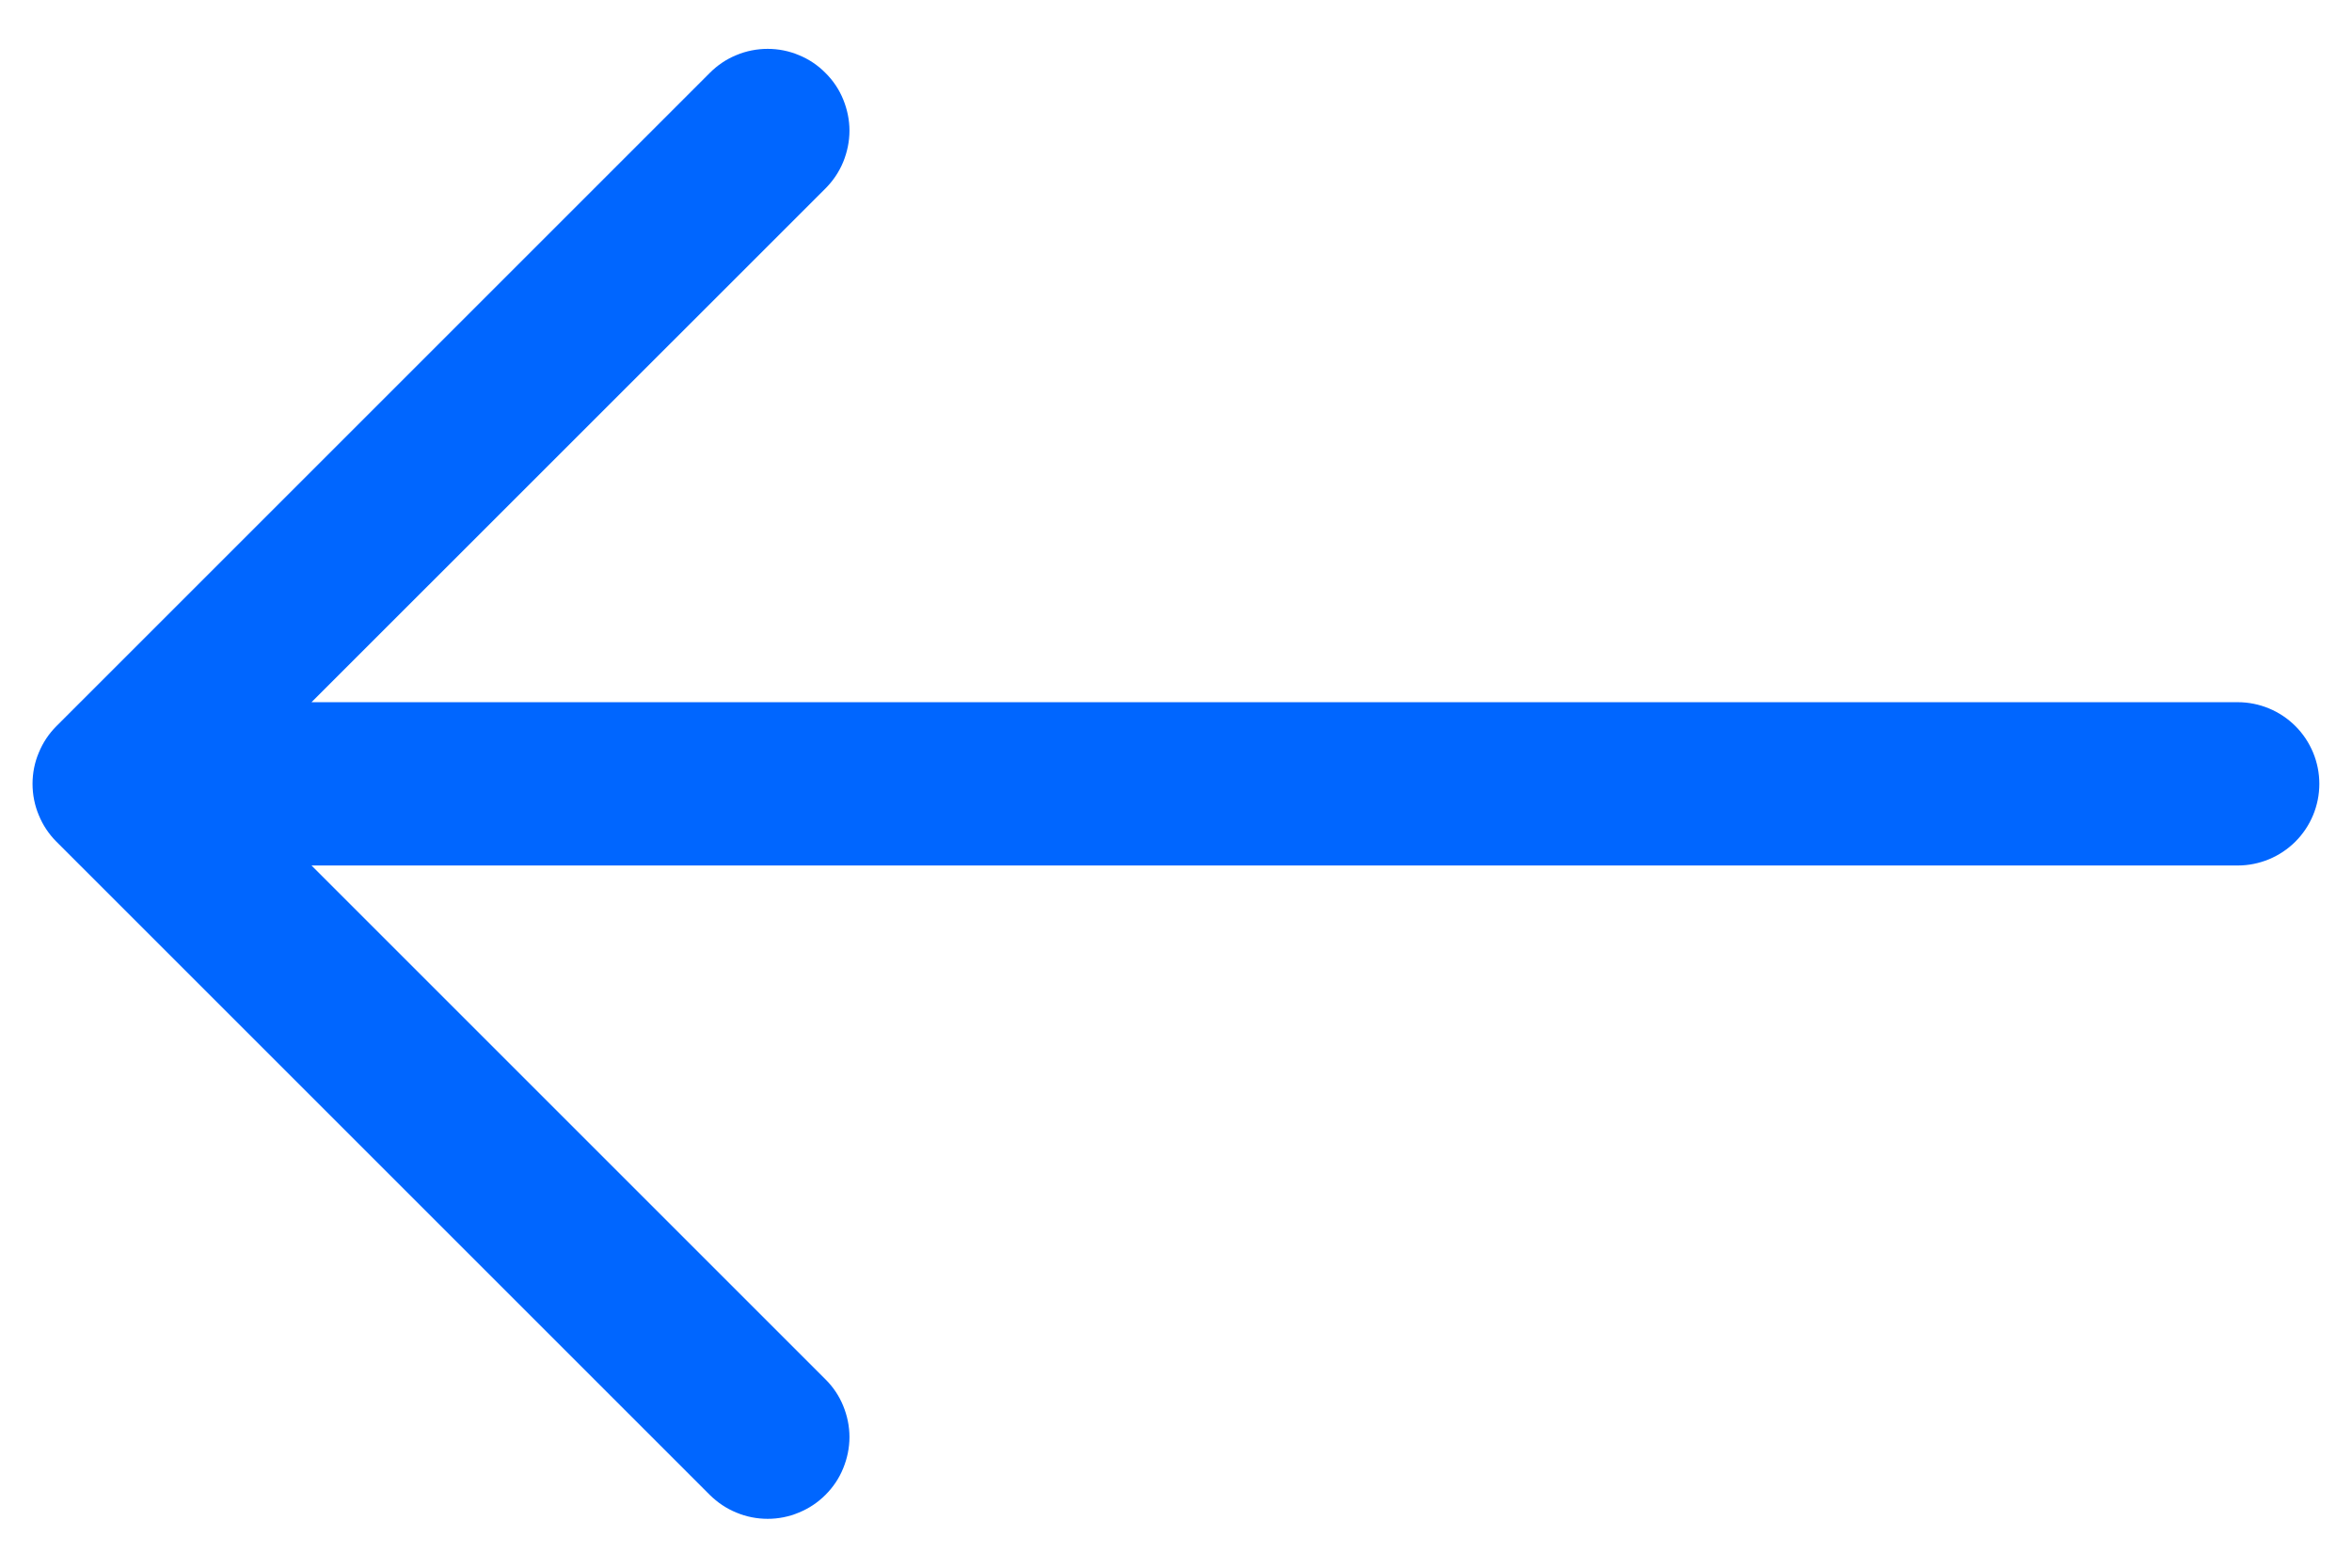 <svg width="18" height="12" viewBox="0 0 18 12" fill="none" xmlns="http://www.w3.org/2000/svg">
<path fill-rule="evenodd" clip-rule="evenodd" d="M17.75 6C17.75 5.834 17.684 5.675 17.567 5.558C17.45 5.441 17.291 5.375 17.125 5.375H2.384L6.317 1.443C6.376 1.384 6.422 1.315 6.453 1.24C6.484 1.164 6.501 1.082 6.501 1C6.501 0.918 6.484 0.837 6.453 0.761C6.422 0.685 6.376 0.616 6.317 0.558C6.259 0.499 6.19 0.453 6.114 0.422C6.038 0.39 5.957 0.374 5.875 0.374C5.793 0.374 5.711 0.39 5.635 0.422C5.559 0.453 5.491 0.499 5.432 0.558L0.432 5.558C0.374 5.616 0.328 5.685 0.297 5.761C0.265 5.836 0.249 5.918 0.249 6C0.249 6.082 0.265 6.164 0.297 6.24C0.328 6.316 0.374 6.385 0.432 6.443L5.432 11.443C5.491 11.501 5.559 11.547 5.635 11.578C5.711 11.61 5.793 11.626 5.875 11.626C5.957 11.626 6.038 11.61 6.114 11.578C6.19 11.547 6.259 11.501 6.317 11.443C6.376 11.384 6.422 11.316 6.453 11.239C6.484 11.164 6.501 11.082 6.501 11C6.501 10.918 6.484 10.836 6.453 10.761C6.422 10.685 6.376 10.616 6.317 10.558L2.384 6.625H17.125C17.291 6.625 17.45 6.559 17.567 6.442C17.684 6.325 17.75 6.166 17.75 6Z" fill="#0066FF"/>
</svg>
